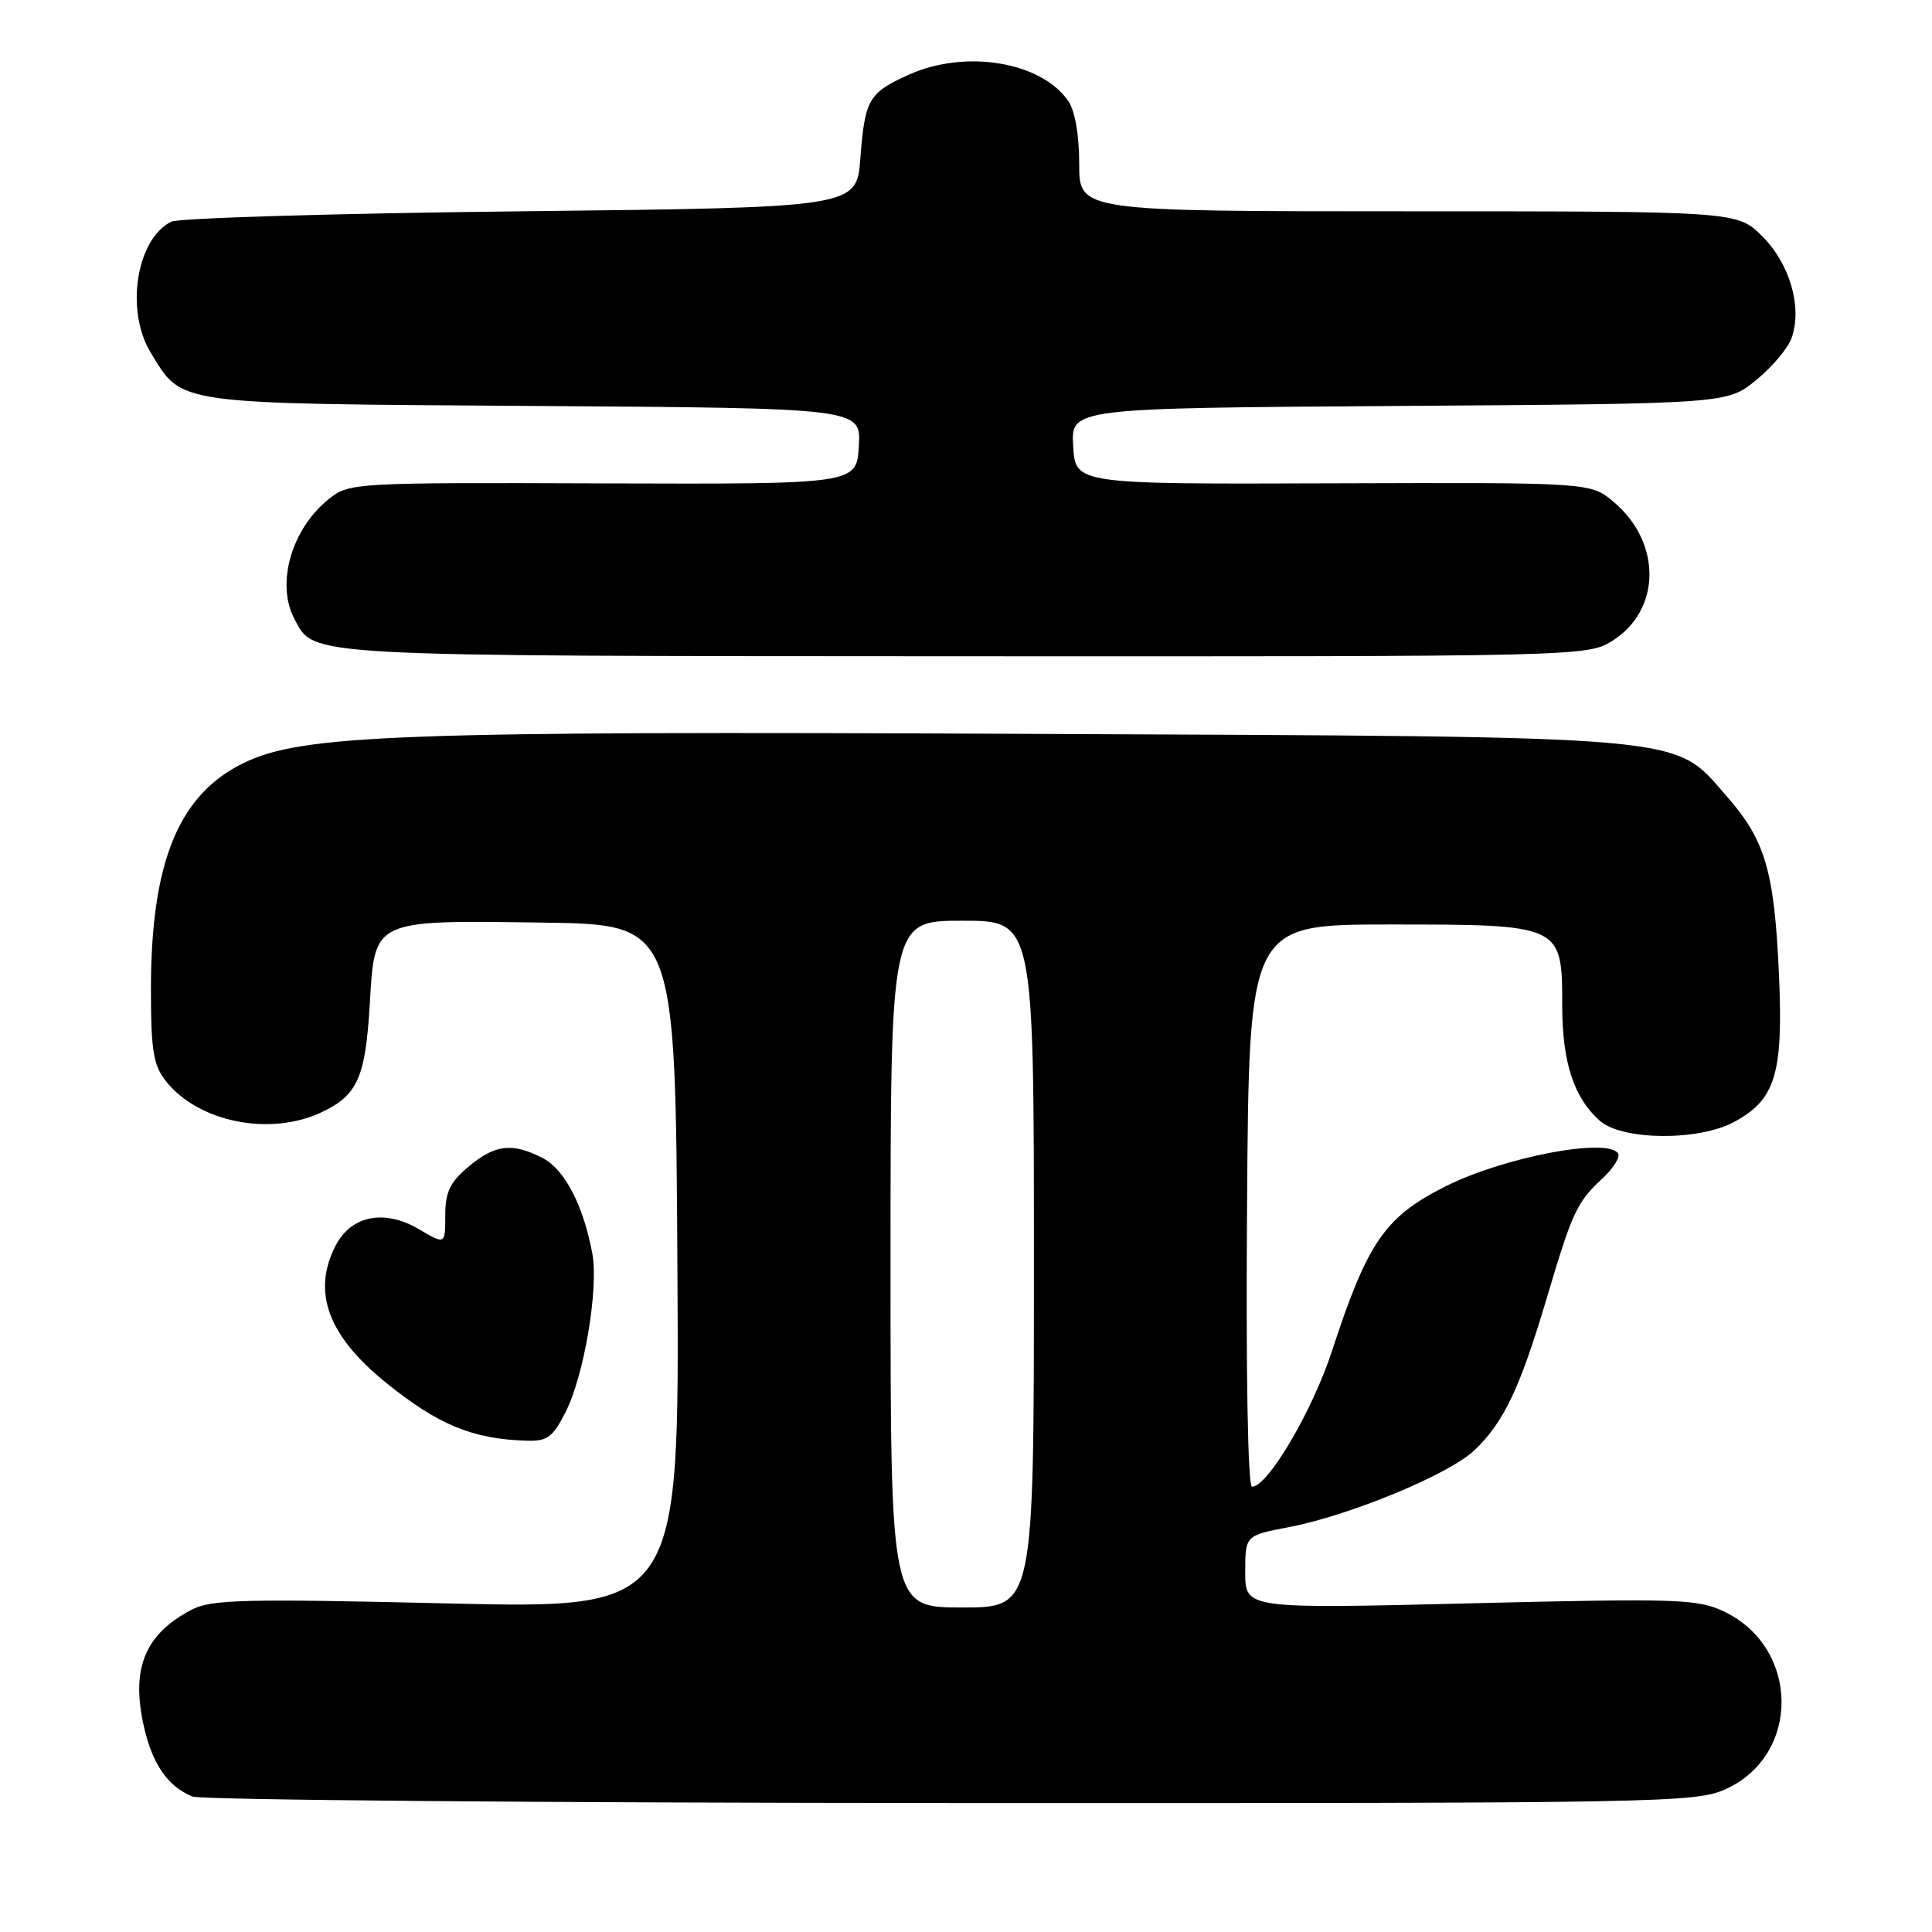 <?xml version="1.0" encoding="UTF-8" standalone="no"?>
<!DOCTYPE svg PUBLIC "-//W3C//DTD SVG 1.1//EN" "http://www.w3.org/Graphics/SVG/1.1/DTD/svg11.dtd" >
<svg xmlns="http://www.w3.org/2000/svg" xmlns:xlink="http://www.w3.org/1999/xlink" version="1.1" viewBox="0 0 256 256">
 <g >
 <path fill="currentColor"
d=" M 228.68 237.06 C 238.64 232.54 238.49 218.31 228.43 213.53 C 224.91 211.87 222.38 211.78 194.81 212.45 C 165.00 213.18 165.00 213.18 165.00 208.32 C 165.00 203.46 165.00 203.46 170.75 202.36 C 178.80 200.83 191.96 195.39 195.34 192.19 C 199.24 188.50 201.38 184.01 204.91 172.15 C 208.37 160.50 208.90 159.36 212.38 156.10 C 213.79 154.79 214.70 153.32 214.41 152.85 C 213.07 150.69 199.31 153.30 191.56 157.19 C 183.52 161.22 181.21 164.56 176.50 179.00 C 173.90 186.96 167.99 197.00 165.90 197.00 C 165.35 197.00 165.08 182.15 165.24 159.75 C 165.50 122.50 165.50 122.50 184.15 122.50 C 206.96 122.50 207.00 122.52 207.00 133.19 C 207.00 140.73 208.52 145.43 211.97 148.50 C 214.90 151.11 224.99 151.22 229.73 148.69 C 235.26 145.74 236.31 142.32 235.72 129.07 C 235.10 115.34 233.91 111.32 228.74 105.44 C 221.59 97.32 225.26 97.64 136.12 97.24 C 52.78 96.86 40.08 97.33 32.29 101.10 C 23.67 105.28 20.00 114.23 20.00 131.08 C 20.00 139.17 20.32 141.14 21.97 143.24 C 26.27 148.70 35.80 150.61 42.63 147.37 C 47.39 145.11 48.42 142.79 49.00 133.02 C 49.66 121.76 49.29 121.93 72.00 122.25 C 89.50 122.50 89.50 122.50 89.76 167.84 C 90.02 213.18 90.02 213.18 59.22 212.46 C 32.54 211.83 28.03 211.94 25.46 213.26 C 19.22 216.49 17.33 221.05 19.05 228.70 C 20.18 233.75 22.22 236.71 25.50 238.05 C 26.60 238.50 71.82 238.89 126.00 238.91 C 220.68 238.95 224.66 238.88 228.68 237.06 Z  M 74.94 187.11 C 77.39 182.32 79.35 170.69 78.48 166.07 C 77.30 159.72 74.82 154.96 71.93 153.46 C 67.89 151.37 65.58 151.64 62.08 154.59 C 59.62 156.66 59.00 157.95 59.00 161.06 C 59.00 164.93 59.00 164.93 55.52 162.88 C 50.96 160.19 46.54 161.05 44.48 165.03 C 41.31 171.17 43.44 176.98 51.14 183.21 C 58.04 188.79 62.59 190.67 69.73 190.90 C 72.52 190.99 73.23 190.47 74.94 187.11 Z  M 213.57 84.96 C 220.12 80.91 220.24 71.90 213.81 66.50 C 210.76 63.93 210.76 63.93 176.63 64.04 C 142.50 64.16 142.50 64.16 142.20 59.12 C 141.90 54.08 141.90 54.08 185.36 53.79 C 228.82 53.50 228.82 53.50 232.66 50.40 C 234.77 48.69 236.90 46.17 237.39 44.80 C 238.84 40.74 237.18 34.98 233.52 31.32 C 230.20 28.00 230.20 28.00 186.60 28.00 C 143.00 28.00 143.00 28.00 143.00 21.72 C 143.00 17.83 142.44 14.65 141.53 13.35 C 137.89 8.15 127.86 6.52 120.37 9.92 C 115.09 12.32 114.60 13.16 114.00 21.00 C 113.50 27.50 113.50 27.50 69.00 28.00 C 44.52 28.27 23.70 28.89 22.71 29.37 C 18.08 31.63 16.57 41.14 19.96 46.70 C 24.22 53.69 22.66 53.47 70.76 53.79 C 114.10 54.08 114.10 54.08 113.80 59.12 C 113.50 64.16 113.50 64.16 79.93 64.05 C 47.13 63.93 46.30 63.98 43.66 66.05 C 38.64 70.00 36.51 77.35 39.03 82.05 C 41.69 87.03 39.63 86.92 127.88 86.96 C 209.12 87.00 210.31 86.97 213.57 84.96 Z  M 118.00 167.50 C 118.00 122.00 118.00 122.00 127.50 122.00 C 137.00 122.00 137.00 122.00 137.00 167.50 C 137.00 213.00 137.00 213.00 127.50 213.00 C 118.00 213.00 118.00 213.00 118.00 167.50 Z "/>
</g>
</svg>
